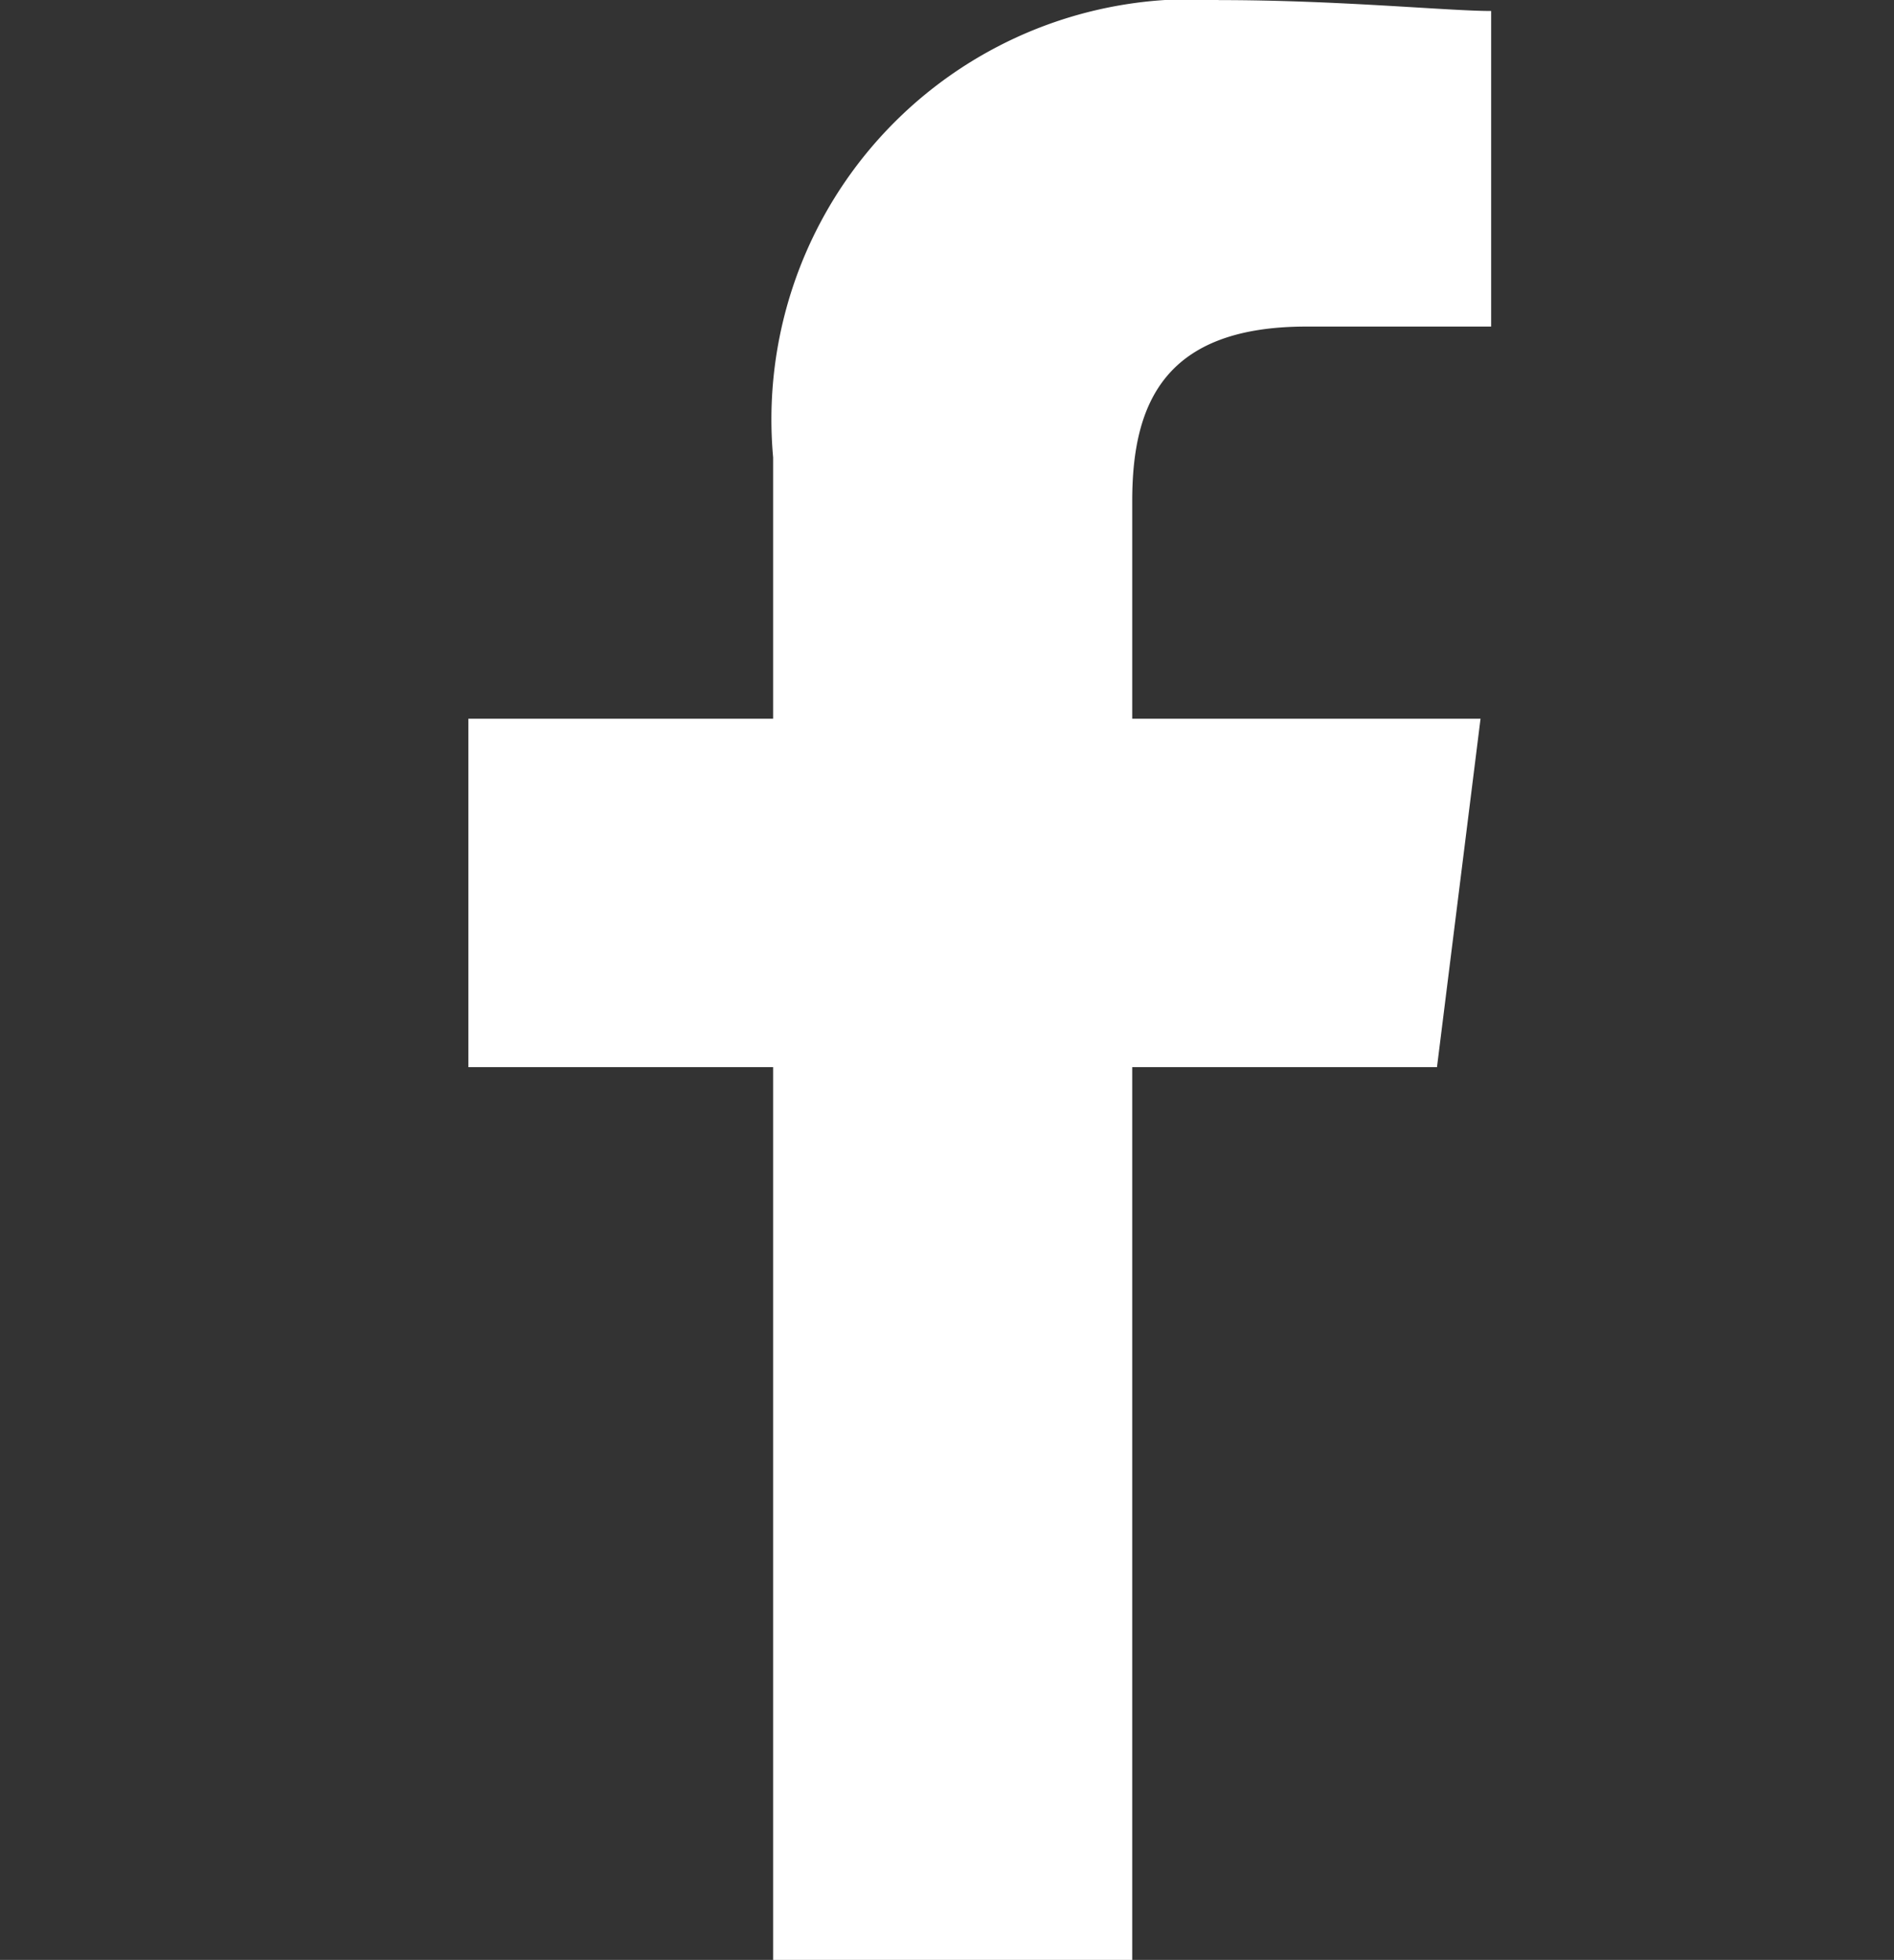 <svg xmlns="http://www.w3.org/2000/svg" width="20" height="20.687" viewBox="0 0 20 20.687">
  <rect x="0" y="0" width="20" height="20.687" fill="#333333" stroke="none"/>
  <g id="Símbolo_11_1" data-name="Símbolo 11 – 1" transform="translate(-0.441)">
    <rect id="Retângulo_392" data-name="Retângulo 392" width="20" height="20" transform="translate(0.441)" fill="none"/>
    <path id="Caminho_1" data-name="Caminho 1" d="M87.01,20.686V11.263h3.218l.46-3.678H87.01v-2.3c0-1.034.345-1.839,1.839-1.839H90.8V.115C90.343.115,89.194,0,87.93,0a4.436,4.436,0,0,0-4.712,4.827V7.585H80v3.678h3.218v9.424Z" transform="translate(-74.613 0.001)" fill="#fff" fill-rule="evenodd"/>
  </g>
</svg>
